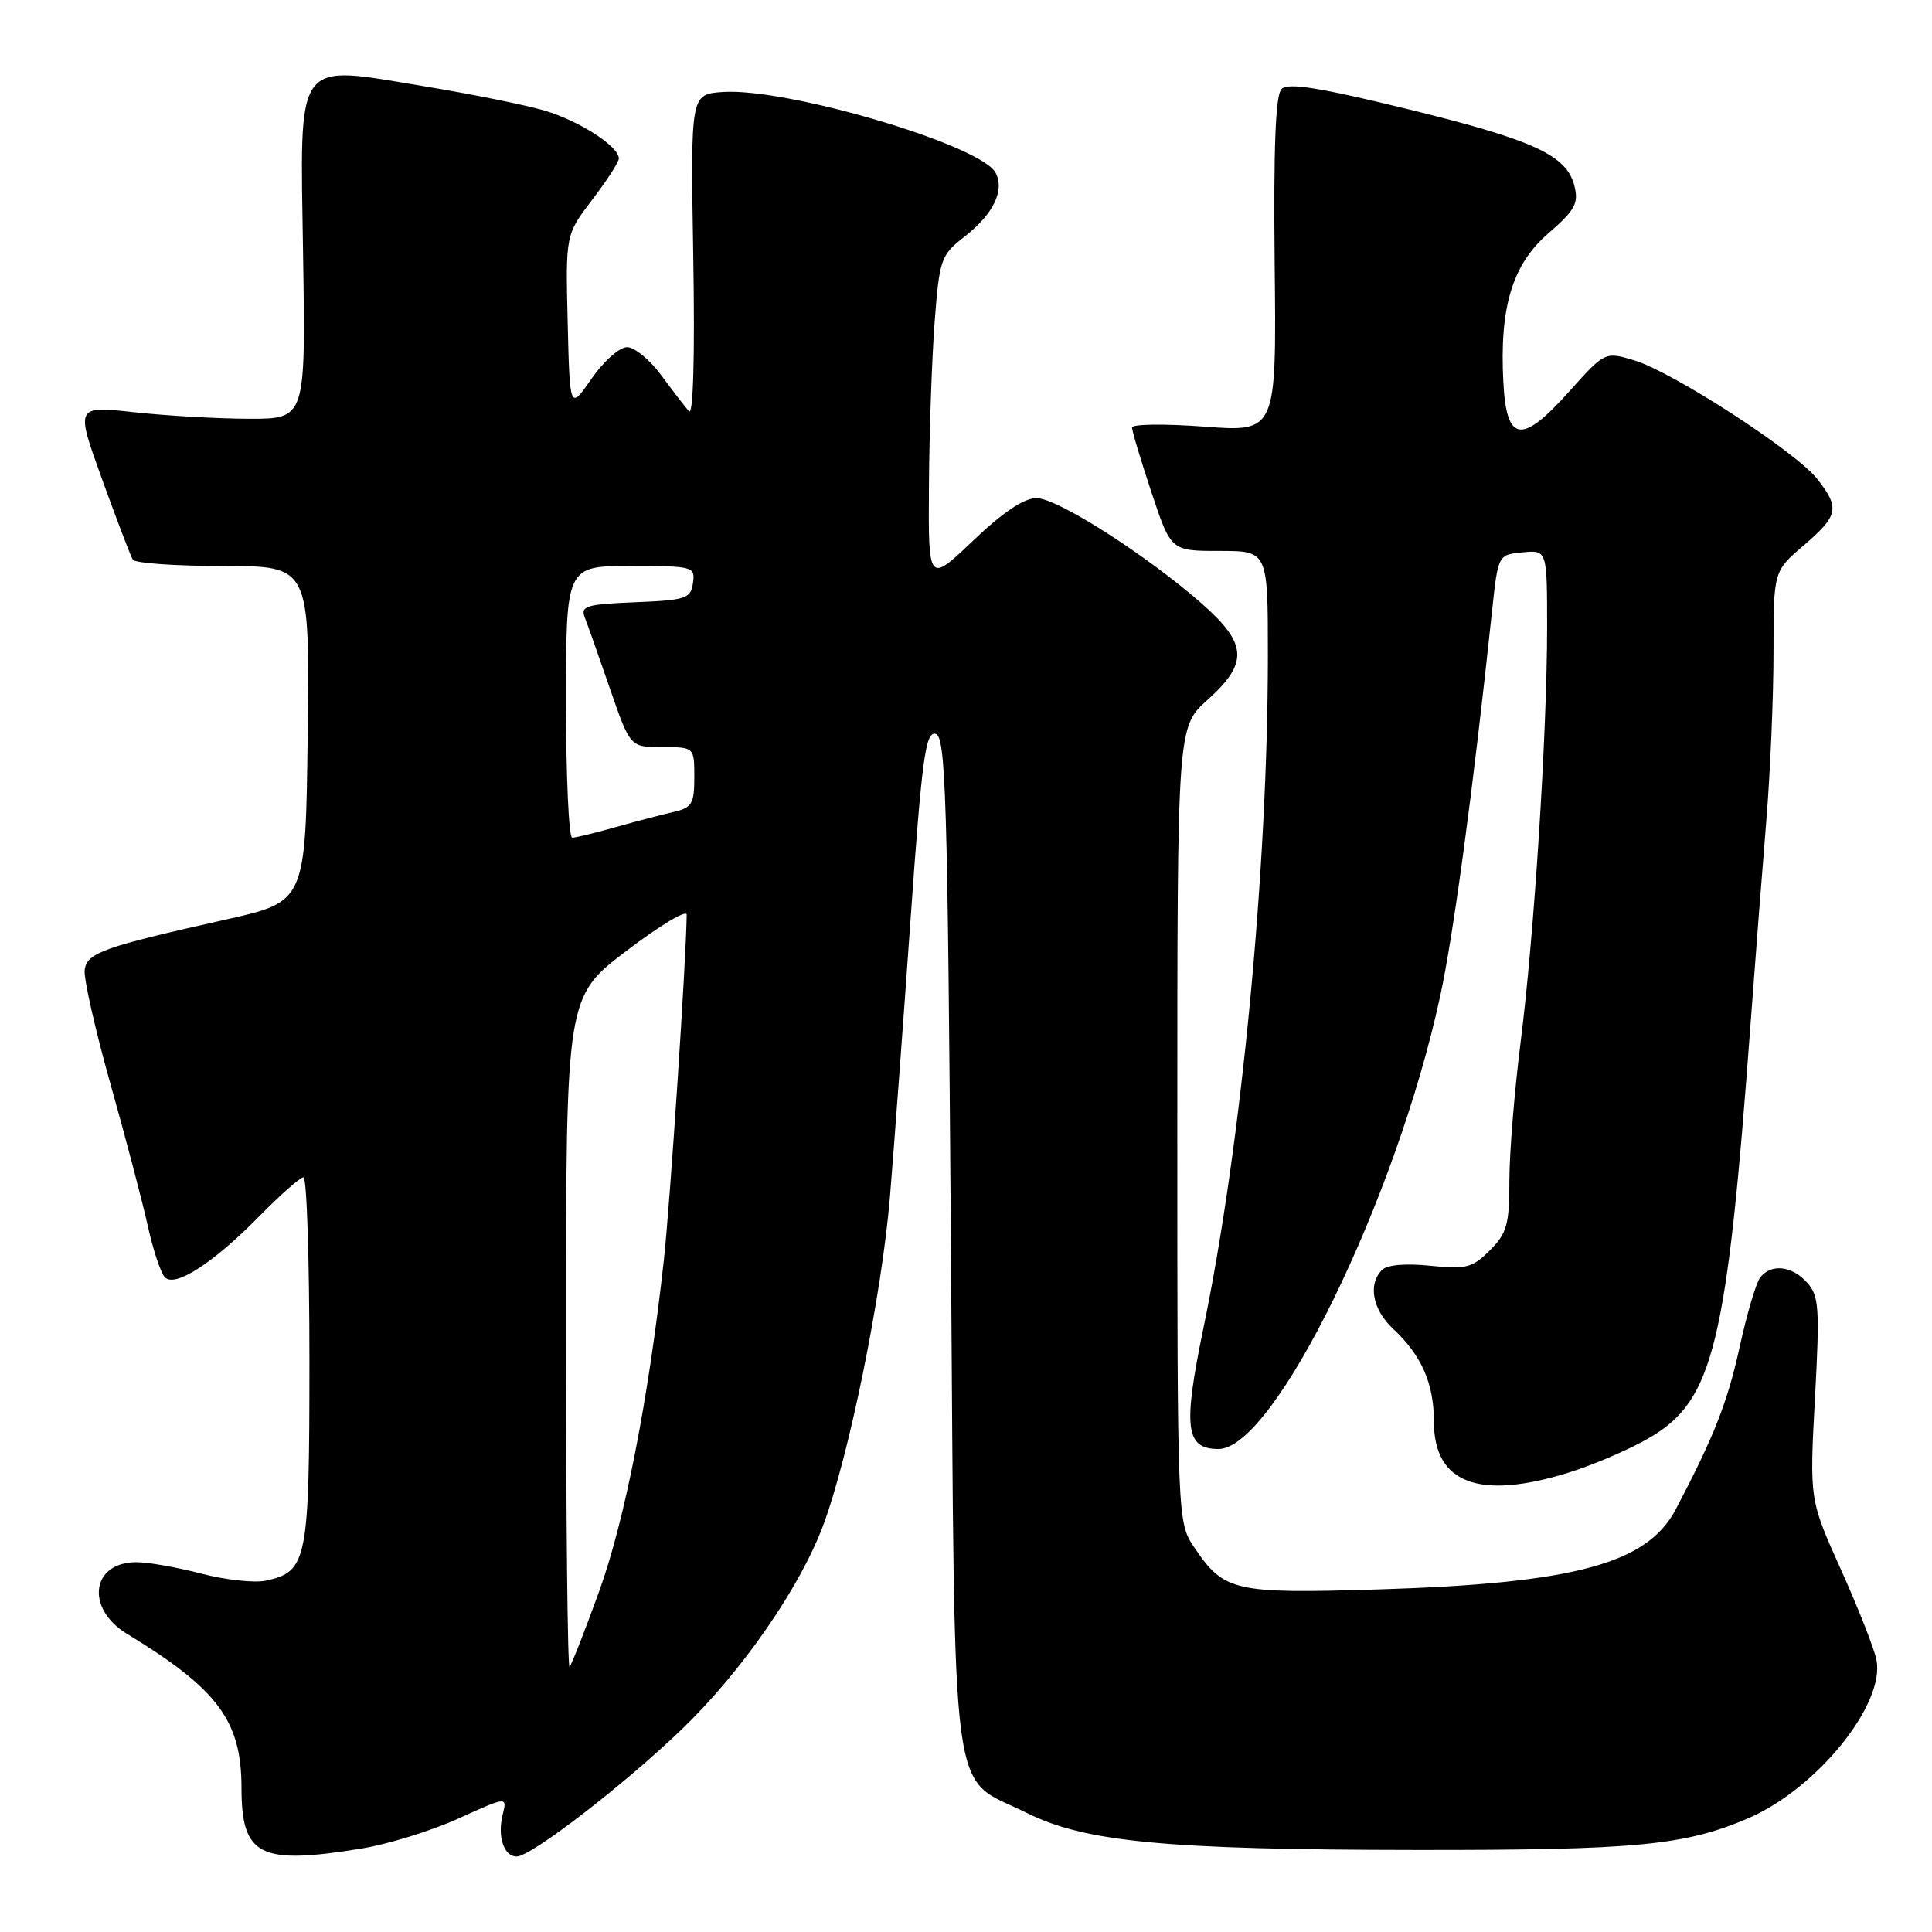 <?xml version="1.0" encoding="UTF-8" standalone="no"?>
<!DOCTYPE svg PUBLIC "-//W3C//DTD SVG 1.1//EN" "http://www.w3.org/Graphics/SVG/1.1/DTD/svg11.dtd" >
<svg xmlns="http://www.w3.org/2000/svg" xmlns:xlink="http://www.w3.org/1999/xlink" version="1.1" viewBox="0 0 256 256">
 <g >
 <path fill="currentColor"
d=" M 47.86 244.95 C 51.36 244.39 57.14 242.60 60.71 240.98 C 67.21 238.03 67.21 238.03 66.61 240.44 C 65.88 243.34 66.76 246.00 68.46 246.00 C 70.37 246.00 82.71 236.49 90.37 229.11 C 98.26 221.51 105.93 210.47 109.04 202.21 C 112.47 193.10 116.86 171.52 117.93 158.50 C 118.47 151.90 119.70 135.35 120.66 121.72 C 122.16 100.48 122.63 96.97 123.95 97.23 C 125.32 97.49 125.56 105.14 126.00 164.69 C 126.57 241.49 125.72 235.07 136.04 240.22 C 143.79 244.08 154.51 245.10 187.66 245.13 C 216.69 245.16 223.25 244.54 231.63 240.94 C 240.71 237.05 249.81 225.82 248.64 219.95 C 248.34 218.44 246.22 213.05 243.93 207.97 C 239.77 198.73 239.77 198.73 240.49 185.31 C 241.14 173.28 241.03 171.69 239.45 169.95 C 237.44 167.72 234.71 167.42 233.25 169.25 C 232.70 169.94 231.47 174.10 230.51 178.50 C 228.90 185.83 227.12 190.35 222.05 199.99 C 218.25 207.22 208.61 209.81 182.50 210.61 C 163.58 211.19 162.18 210.87 158.28 205.09 C 156.00 201.70 156.00 201.70 156.00 149.02 C 156.00 96.33 156.00 96.33 160.00 92.74 C 165.45 87.84 165.30 85.32 159.26 79.99 C 151.94 73.56 140.11 66.00 137.34 66.00 C 135.68 66.00 132.88 67.88 128.93 71.65 C 123.00 77.30 123.00 77.30 123.09 64.40 C 123.13 57.31 123.48 47.55 123.84 42.71 C 124.49 34.28 124.65 33.83 127.84 31.33 C 131.63 28.36 133.15 25.23 131.92 22.89 C 130.00 19.21 104.17 11.58 95.72 12.19 C 91.50 12.50 91.50 12.50 91.86 34.00 C 92.08 47.03 91.86 55.11 91.30 54.50 C 90.80 53.95 89.15 51.81 87.64 49.75 C 86.13 47.69 84.08 46.00 83.09 46.00 C 82.09 46.00 79.98 47.87 78.39 50.17 C 75.50 54.34 75.50 54.34 75.22 42.72 C 74.94 31.10 74.94 31.10 78.47 26.47 C 80.41 23.93 82.00 21.46 82.00 21.00 C 82.00 19.39 76.72 15.99 72.11 14.64 C 69.58 13.90 62.47 12.46 56.33 11.45 C 38.84 8.57 39.76 7.31 40.16 33.77 C 40.50 55.50 40.50 55.50 33.00 55.49 C 28.88 55.48 22.01 55.09 17.75 54.62 C 10.00 53.77 10.00 53.77 13.54 63.54 C 15.49 68.92 17.31 73.70 17.60 74.16 C 17.88 74.62 23.28 75.00 29.58 75.00 C 41.04 75.00 41.04 75.00 40.77 97.24 C 40.50 119.47 40.50 119.47 30.00 121.83 C 13.68 125.48 11.54 126.24 11.22 128.50 C 11.07 129.60 12.59 136.35 14.60 143.50 C 16.62 150.65 18.85 159.15 19.57 162.38 C 20.28 165.62 21.31 168.71 21.86 169.26 C 23.23 170.63 28.32 167.32 34.46 161.06 C 37.19 158.28 39.78 156.00 40.21 156.00 C 40.65 156.00 41.00 166.92 41.00 180.28 C 41.00 206.81 40.72 208.25 35.25 209.44 C 33.74 209.77 29.89 209.35 26.70 208.52 C 23.51 207.68 19.63 207.00 18.07 207.00 C 12.10 207.00 11.29 213.12 16.81 216.48 C 28.89 223.83 32.00 228.02 32.00 236.92 C 32.00 245.92 34.40 247.14 47.86 244.95 Z  M 207.88 195.12 C 211.20 194.08 216.02 192.01 218.57 190.51 C 227.06 185.54 228.81 178.33 231.97 135.50 C 232.58 127.25 233.51 115.25 234.04 108.83 C 234.57 102.41 235.00 92.33 235.00 86.42 C 235.00 75.69 235.00 75.69 239.00 72.27 C 243.61 68.32 243.82 67.31 240.79 63.46 C 237.95 59.86 221.68 49.30 216.58 47.76 C 212.67 46.58 212.67 46.58 207.92 51.88 C 201.61 58.94 199.61 58.64 199.20 50.61 C 198.68 40.69 200.39 35.05 205.16 30.92 C 208.70 27.85 209.20 26.94 208.62 24.64 C 207.60 20.55 203.26 18.56 186.38 14.42 C 174.81 11.59 170.67 10.93 169.81 11.79 C 169.01 12.59 168.74 19.52 168.90 35.09 C 169.14 57.25 169.14 57.25 159.57 56.53 C 154.31 56.14 150.00 56.19 150.00 56.65 C 150.00 57.12 151.16 60.98 152.58 65.25 C 155.16 73.00 155.16 73.00 161.58 73.00 C 168.00 73.00 168.00 73.00 168.00 86.77 C 168.00 115.05 164.50 151.69 159.47 175.93 C 156.73 189.19 157.07 192.00 161.46 192.00 C 168.84 192.00 185.04 158.87 190.85 131.91 C 192.63 123.63 195.18 104.70 197.70 81.00 C 198.50 73.50 198.50 73.50 201.75 73.19 C 205.00 72.87 205.00 72.87 205.00 83.19 C 204.99 97.27 203.28 124.04 201.48 138.17 C 200.67 144.59 200.00 152.82 200.00 156.47 C 200.00 162.26 199.67 163.42 197.41 165.68 C 195.10 167.99 194.28 168.21 189.53 167.72 C 186.25 167.38 183.81 167.59 183.12 168.28 C 181.23 170.17 181.87 173.53 184.60 176.08 C 188.37 179.61 190.00 183.31 190.00 188.38 C 190.00 196.56 195.98 198.82 207.88 195.12 Z  M 75.00 176.71 C 75.00 132.09 75.00 132.09 83.00 126.00 C 87.40 122.65 90.99 120.49 90.99 121.21 C 90.92 127.28 88.79 159.46 87.96 167.00 C 85.94 185.37 82.79 201.48 79.38 210.89 C 77.49 216.11 75.73 220.60 75.47 220.86 C 75.21 221.12 75.00 201.25 75.00 176.71 Z  M 75.00 93.00 C 75.00 75.00 75.00 75.00 83.57 75.00 C 91.88 75.00 92.13 75.07 91.82 77.25 C 91.53 79.32 90.91 79.52 84.16 79.80 C 77.72 80.06 76.90 80.30 77.48 81.80 C 77.85 82.73 79.35 86.99 80.82 91.25 C 83.50 99.00 83.50 99.00 87.75 99.00 C 92.00 99.00 92.00 99.00 92.00 102.98 C 92.00 106.51 91.69 107.03 89.25 107.59 C 87.74 107.93 84.28 108.84 81.57 109.60 C 78.86 110.37 76.27 111.00 75.82 111.00 C 75.37 111.00 75.00 102.90 75.00 93.00 Z "/>
</g>
</svg>